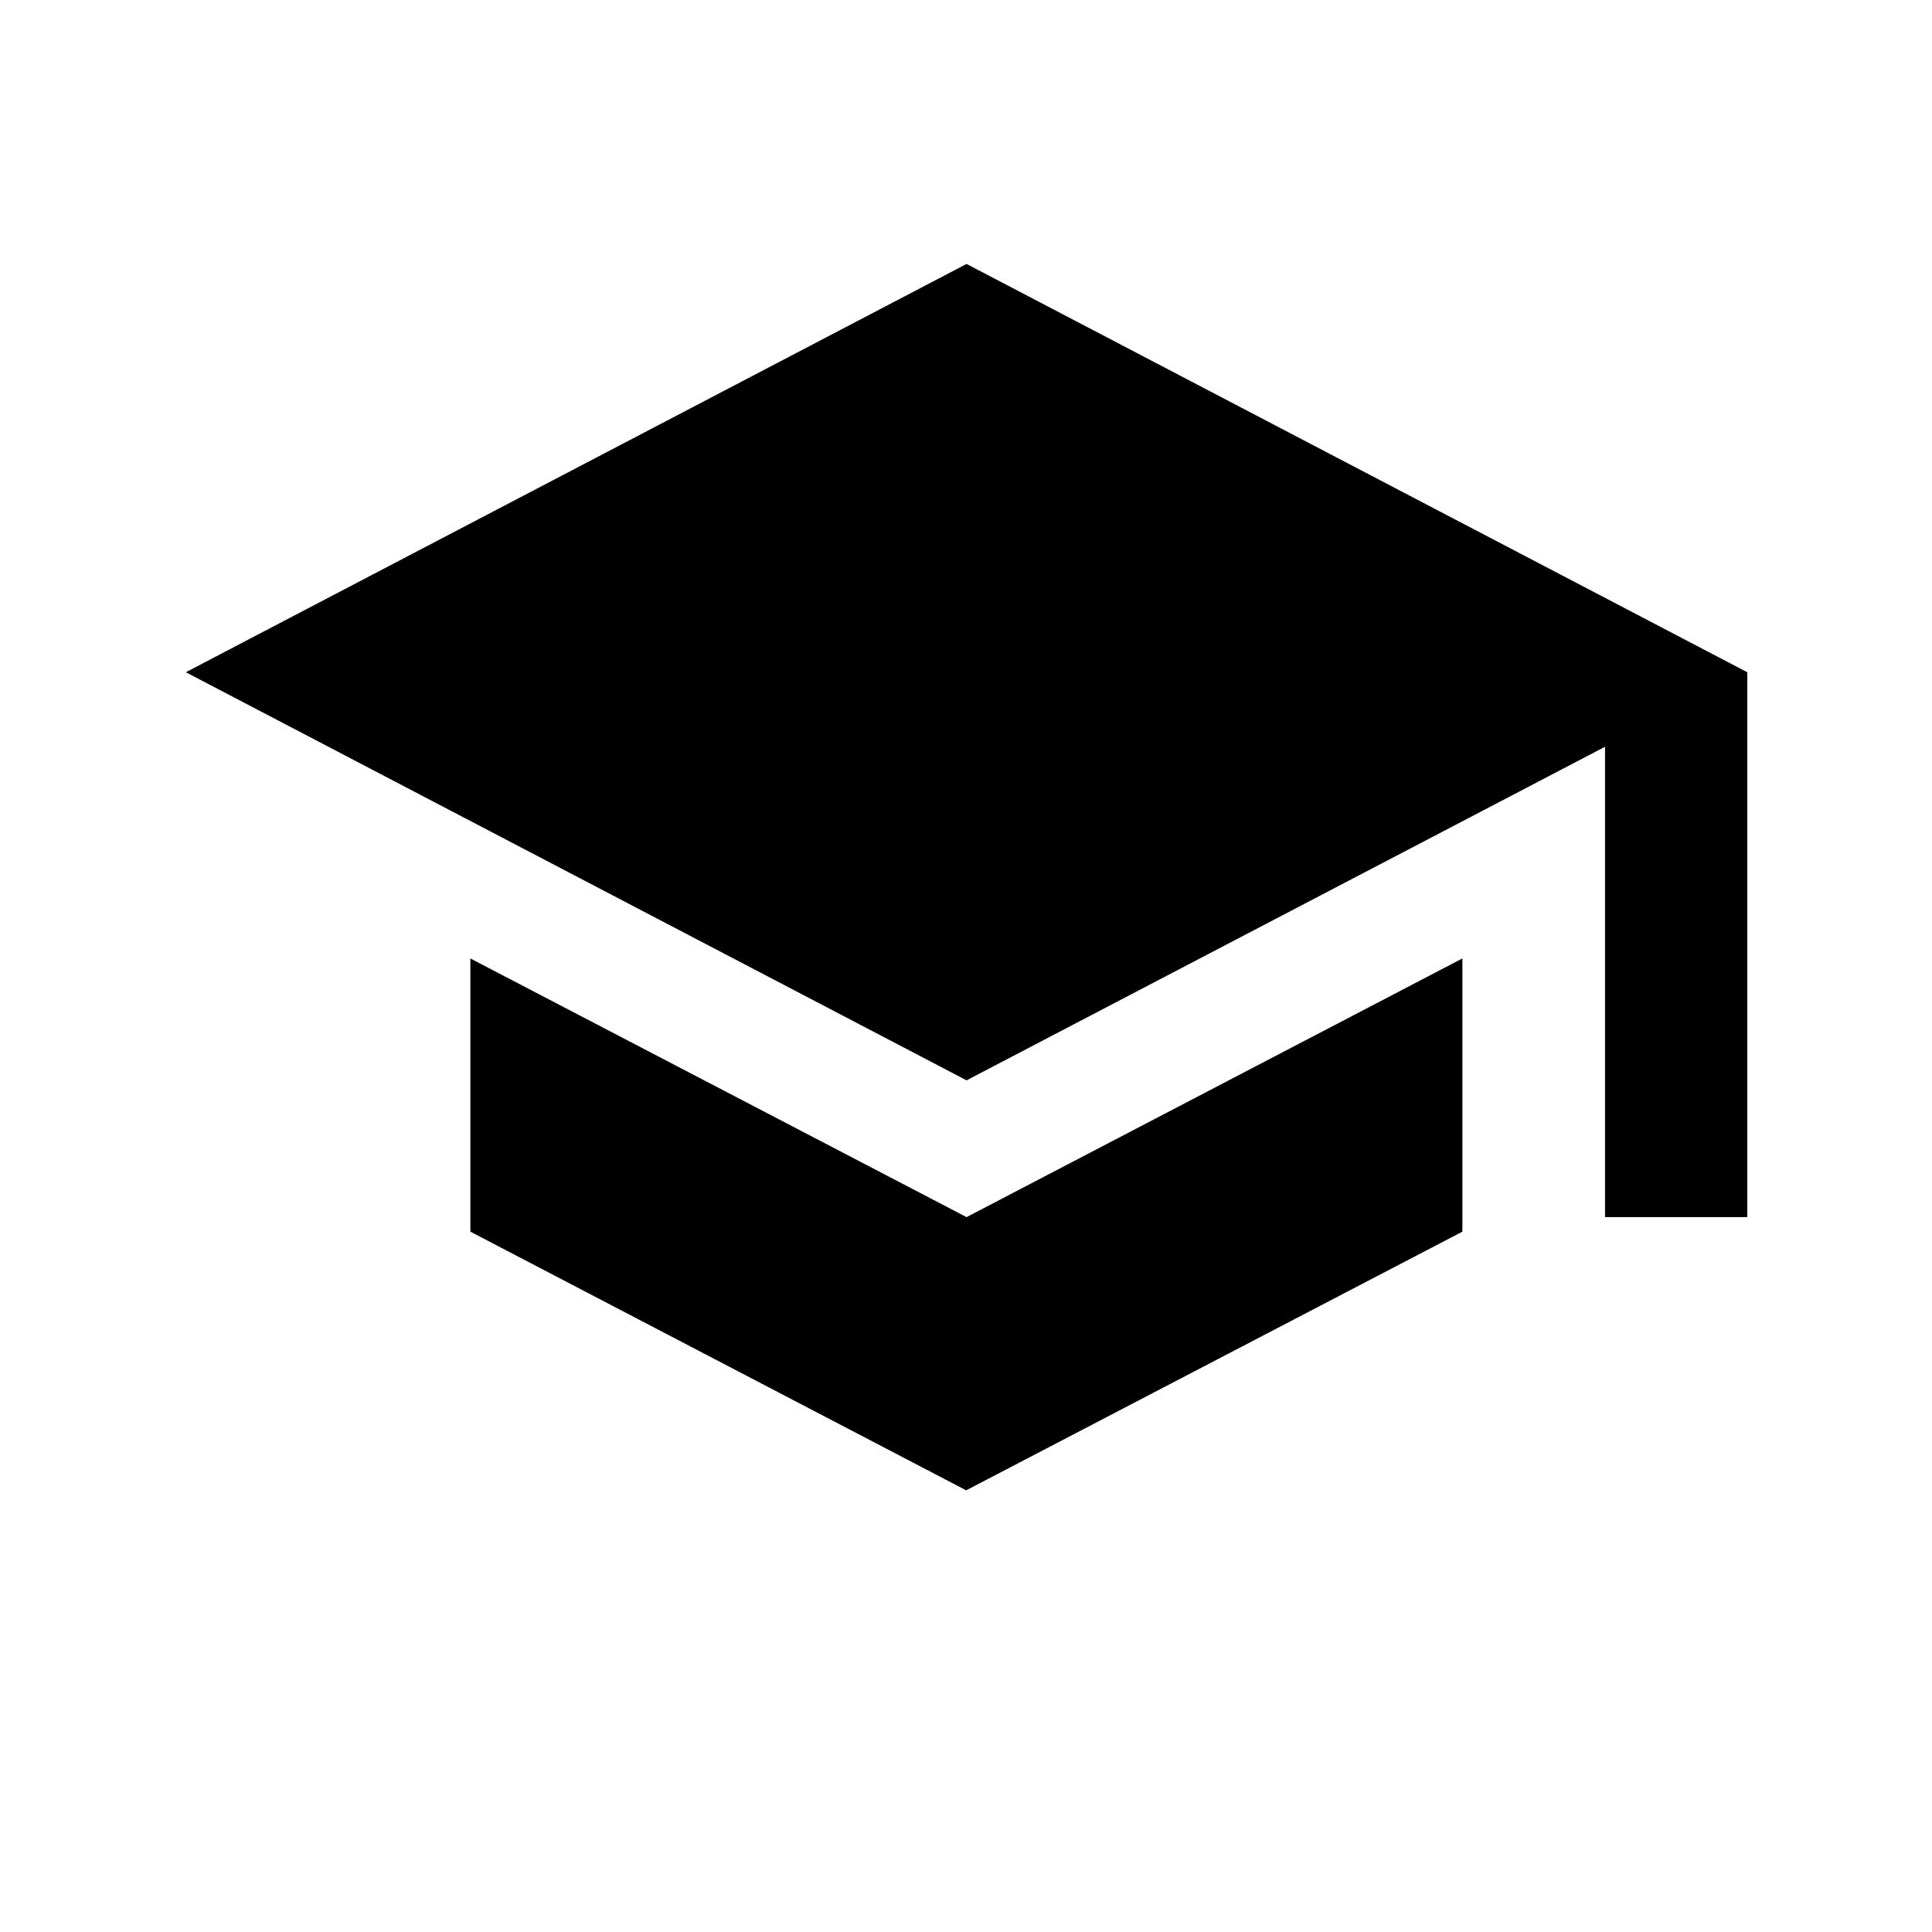 <?xml version="1.0" standalone="no"?><!DOCTYPE svg PUBLIC "-//W3C//DTD SVG 1.1//EN" "http://www.w3.org/Graphics/SVG/1.1/DTD/svg11.dtd"><svg t="1554885895416" class="icon" style="" viewBox="0 0 1024 1024" version="1.1" xmlns="http://www.w3.org/2000/svg" p-id="18531" xmlns:xlink="http://www.w3.org/1999/xlink" width="200" height="200"><defs><style type="text/css"></style></defs><path d="M249.3 508v144.8l262.8 137.1 263-137.1V508L512.3 645.1 249.3 508z m263-368.1L98.5 356.3l413.8 216.3 338.4-176.8v249.3h75.4V356.3L512.3 139.9z" p-id="18532"></path></svg>